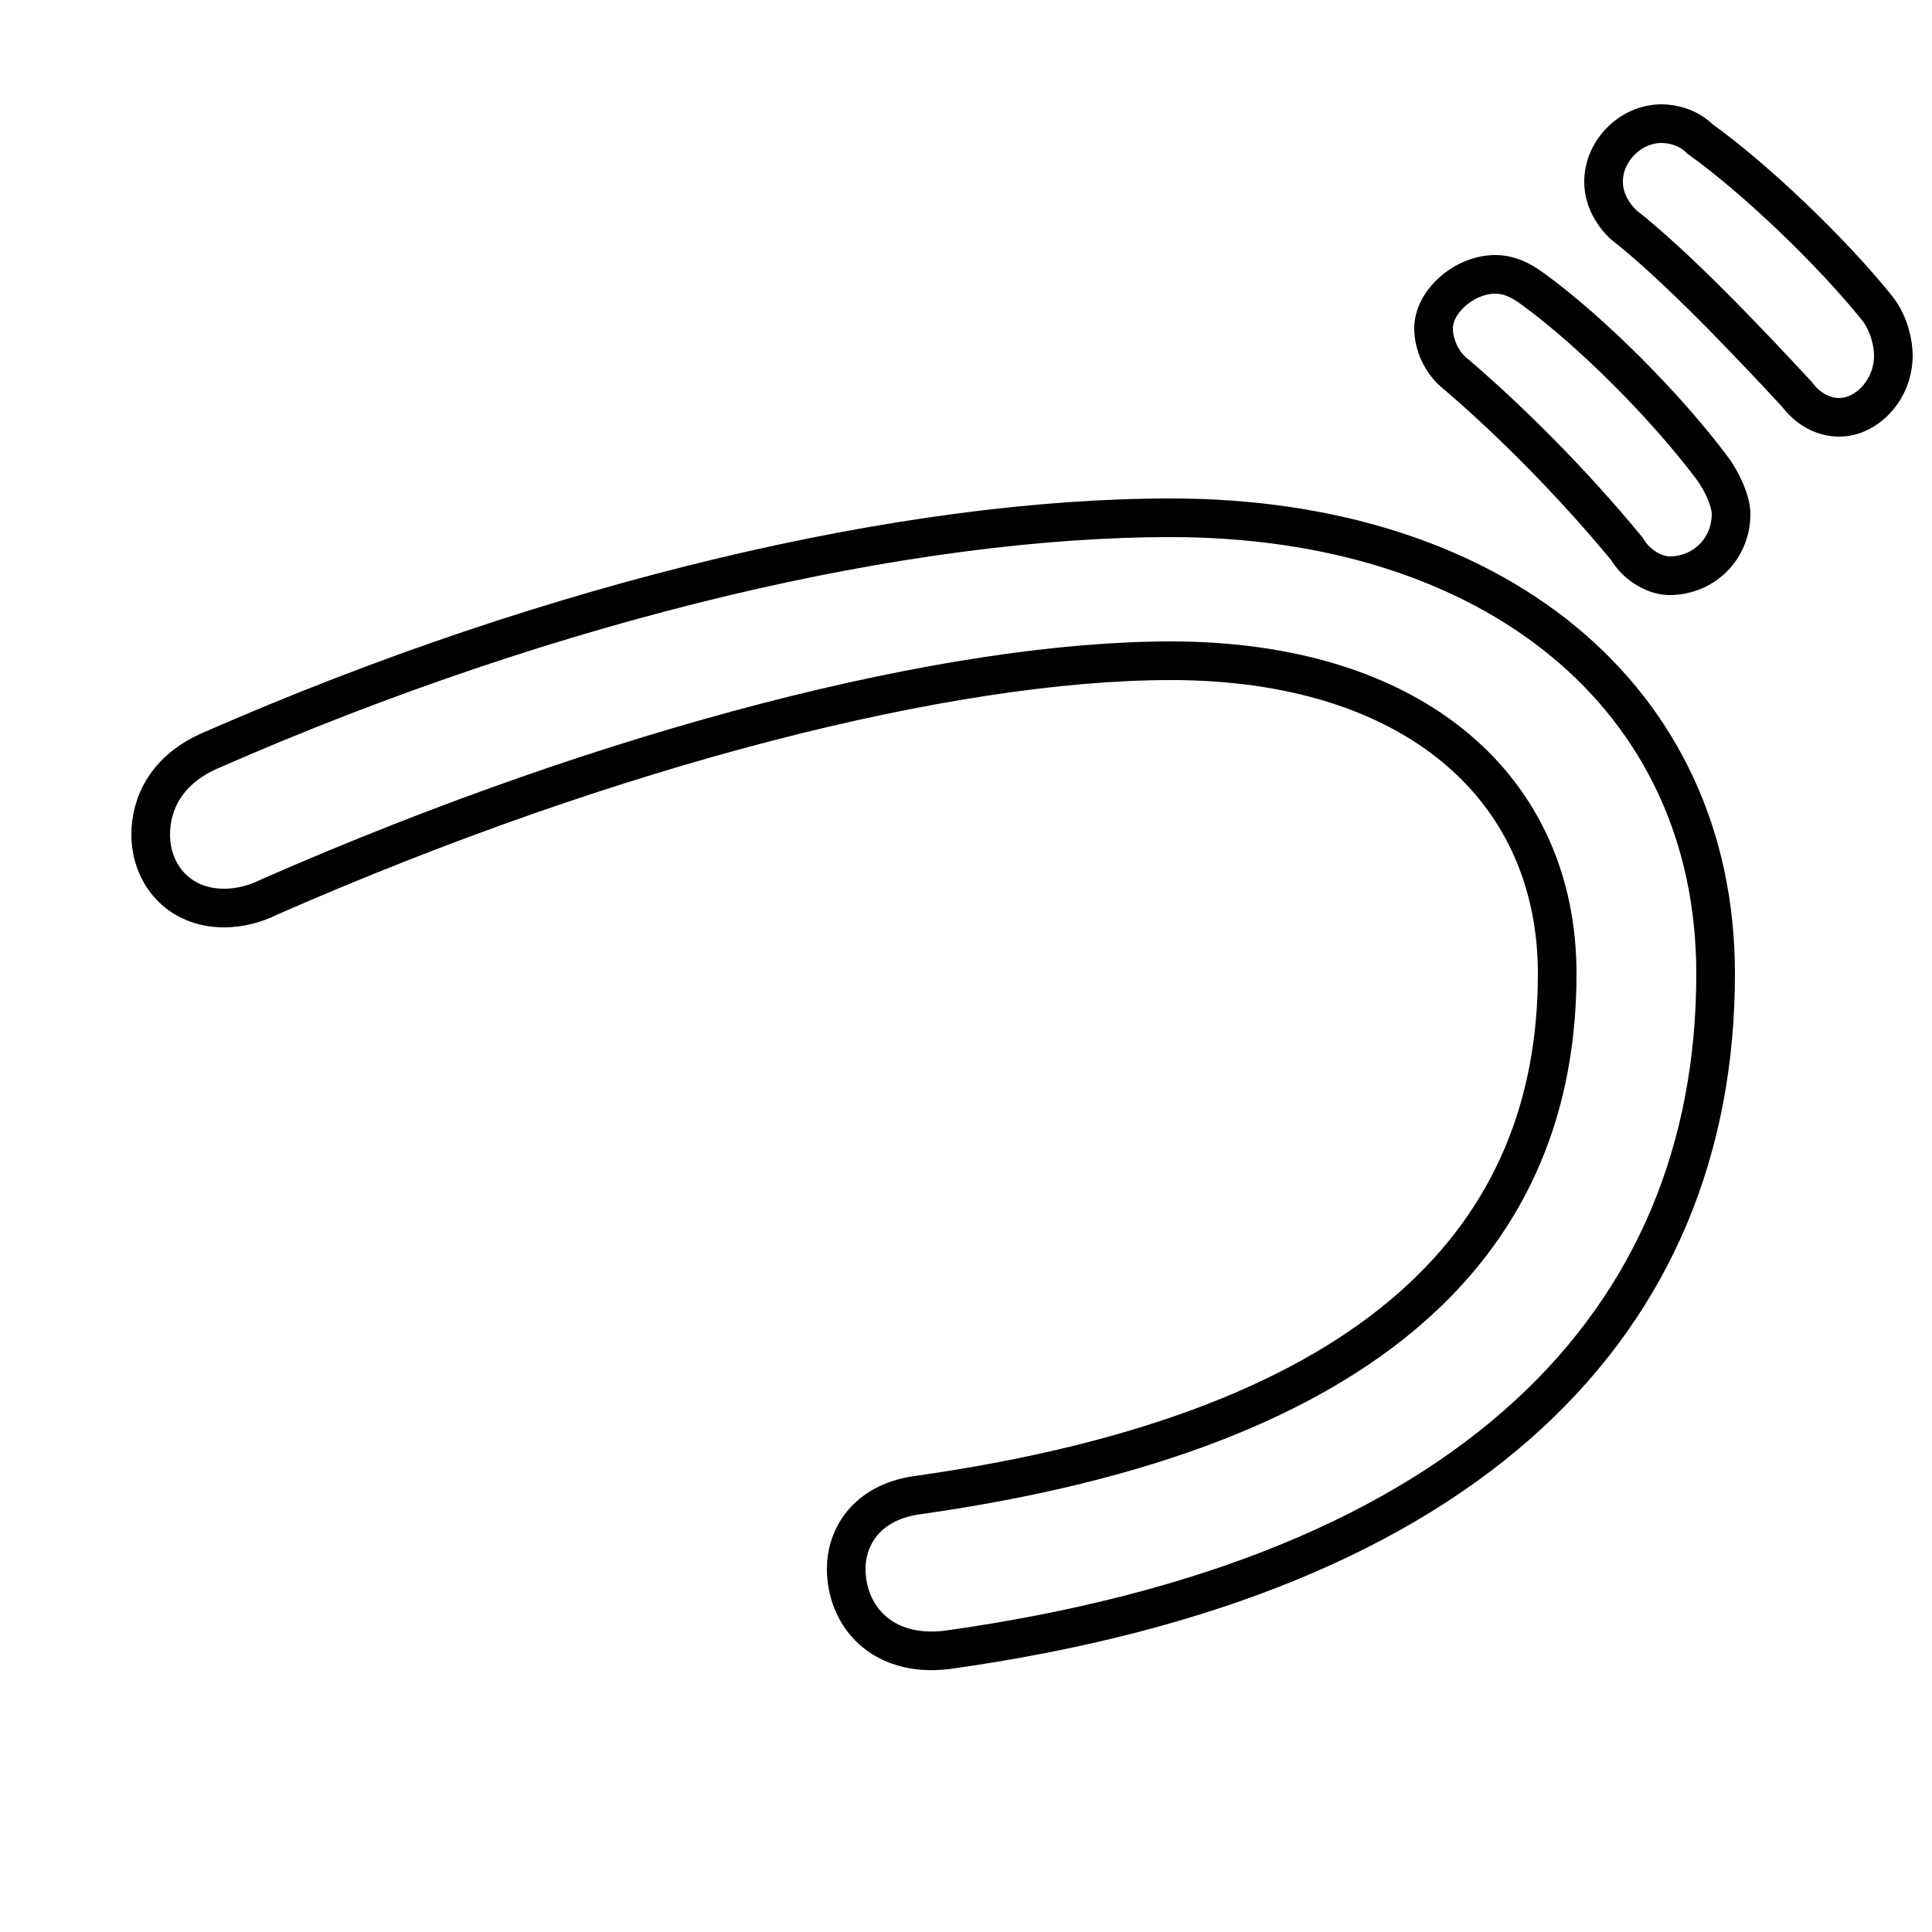<svg xmlns="http://www.w3.org/2000/svg" viewBox="0 -44.0 50.0 50.0">
    <rect x="0" y="-44.0" width="50.0" height="50.0" fill="#808080" stroke="none"/>
    <g transform="scale(1, -1)">
        <!-- ボディの枠 -->
        <rect x="0" y="-6.0" width="50.0" height="50.0"
            stroke="white" fill="white"/>
        <!-- グリフ座標系の原点 -->
        <circle cx="0" cy="0" r="5" fill="white"/>
        <!-- グリフのアウトライン -->
        <g style="fill:none;stroke:#000000;stroke-width:1;">
<path d="M 5.5 24.6 C 4.3 24.1 3.9 23.2 3.9 22.4 C 3.9 21.4 4.6 20.5 5.8 20.5 C 6.2 20.5 6.6 20.6 7.0 20.8 C 15.9 24.7 24.6 26.9 30.3 26.9 C 36.6 26.9 40.3 23.6 40.3 18.8 C 40.3 12.1 35.8 7.0 23.7 5.3 C 22.4 5.1 21.9 4.2 21.9 3.4 C 21.9 2.2 22.8 1.1 24.5 1.3 C 38.1 3.2 44.4 9.8 44.4 18.8 C 44.4 26.0 38.6 30.6 30.3 30.6 C 23.5 30.6 14.4 28.5 5.5 24.6 Z M 37.7 34.3 C 39.1 33.1 40.7 31.5 42.1 29.8 C 42.4 29.3 42.9 29.1 43.2 29.1 C 44.1 29.1 44.8 29.8 44.8 30.7 C 44.8 31.0 44.6 31.5 44.3 31.9 C 43.1 33.5 41.2 35.4 39.7 36.5 C 39.3 36.8 39.0 36.9 38.7 36.9 C 37.9 36.9 37.1 36.2 37.1 35.5 C 37.1 35.1 37.3 34.6 37.7 34.3 Z M 42.0 38.2 C 43.4 37.1 45.2 35.2 46.5 33.8 C 46.8 33.4 47.2 33.2 47.6 33.2 C 48.3 33.2 49.0 33.9 49.0 34.8 C 49.0 35.1 48.9 35.6 48.6 36.0 C 47.4 37.5 45.4 39.4 44.0 40.4 C 43.7 40.7 43.3 40.8 43.0 40.8 C 42.2 40.8 41.5 40.1 41.5 39.3 C 41.5 39.0 41.6 38.6 42.0 38.2 Z"/>
</g>
</g>
</svg>